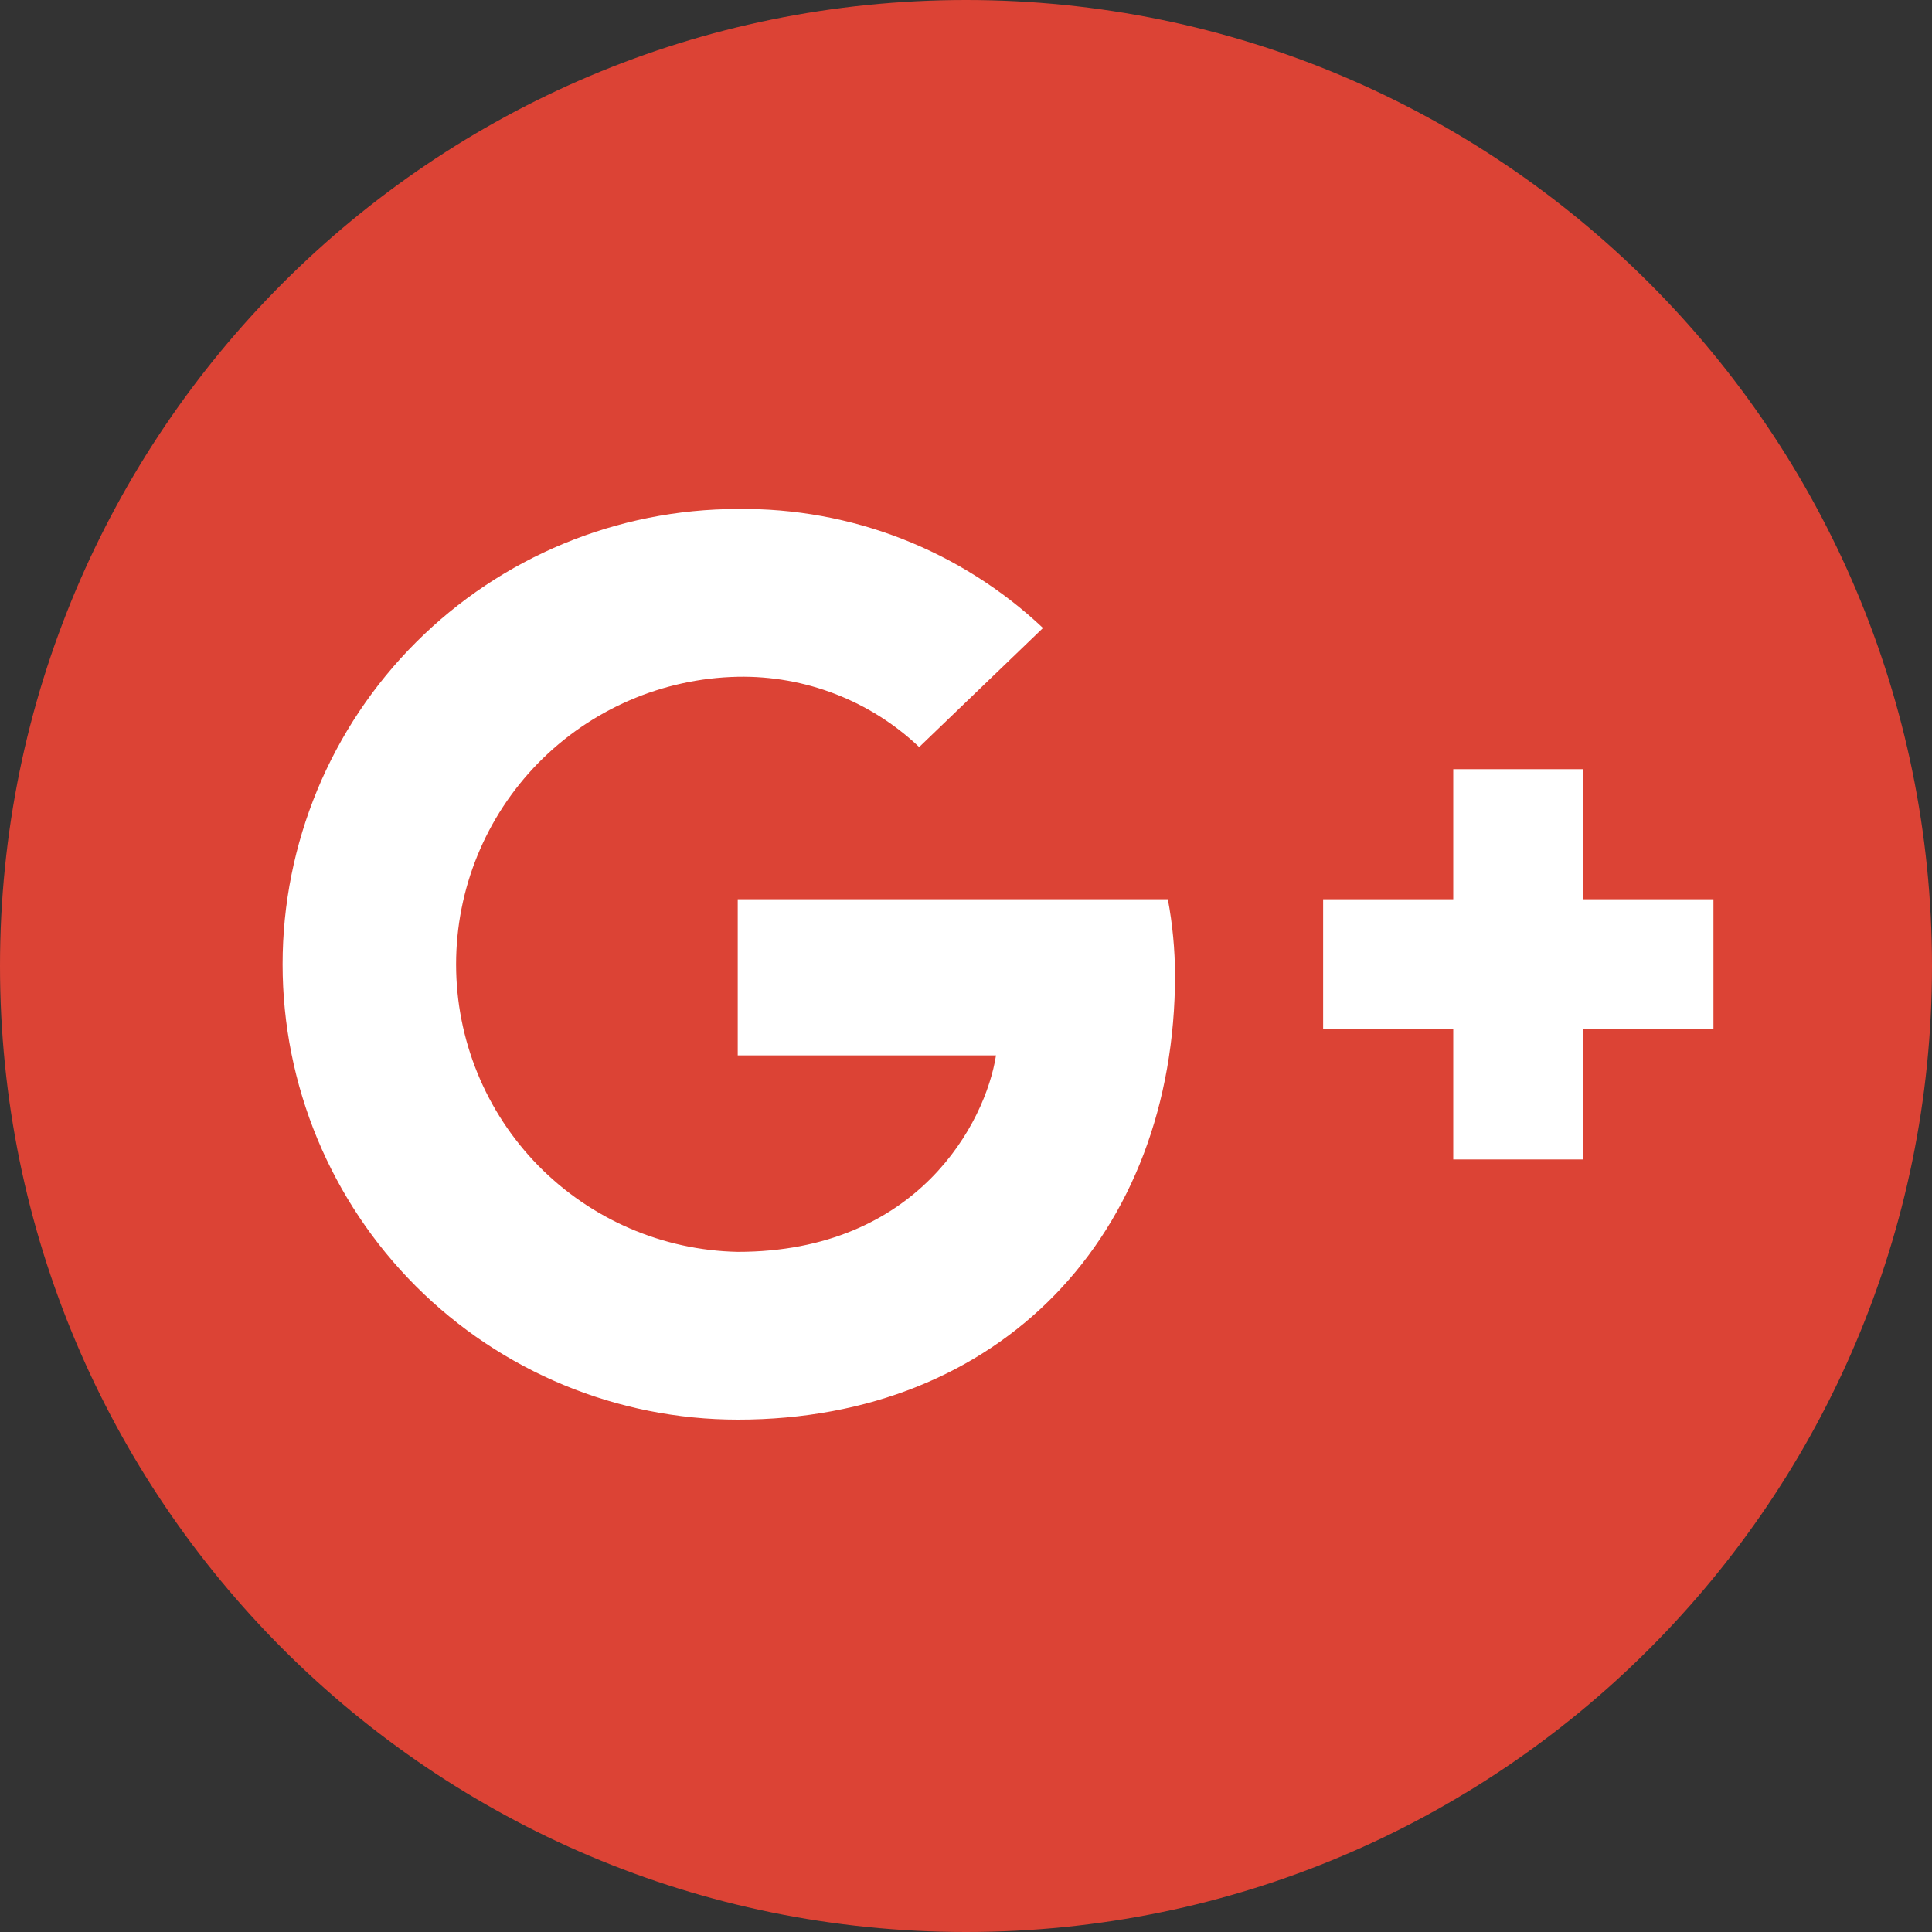 <svg width="40" height="40" viewBox="0 0 40 40" fill="none" xmlns="http://www.w3.org/2000/svg">
<rect x="0" y="0" width="40" height="40" fill="#333333" stroke="none"/>
<g clip-path="url(#clip0_266_125)">
<path d="M20 40C31.046 40 40 31.046 40 20C40 8.954 31.046 0 20 0C8.954 0 0 8.954 0 20C0 31.046 8.954 40 20 40Z" fill="#DC4335"/>
<path d="M15.274 18.618V21.851H20.621C20.405 23.238 19.004 25.918 15.274 25.918C13.717 25.886 12.234 25.244 11.143 24.132C10.053 23.019 9.443 21.523 9.443 19.965C9.443 18.407 10.053 16.911 11.143 15.798C12.234 14.686 13.717 14.044 15.274 14.012C16.669 13.985 18.019 14.507 19.031 15.467L21.594 13.002C19.888 11.393 17.623 10.509 15.277 10.538C12.777 10.538 10.38 11.531 8.612 13.299C6.844 15.067 5.851 17.465 5.851 19.965C5.851 22.465 6.844 24.863 8.612 26.631C10.38 28.399 12.777 29.392 15.277 29.392C20.715 29.392 24.328 25.567 24.328 20.181C24.325 19.656 24.276 19.133 24.179 18.618H15.274Z" fill="white"/>
<path d="M35.475 18.618H32.781V15.925H30.088V18.618H27.394V21.312H30.088V24.005H32.781V21.312H35.475V18.618Z" fill="white"/>
</g>
<defs>
<clipPath id="clip0_266_125">
<rect width="40" height="40" fill="white"/>
</clipPath>
</defs>
</svg>
